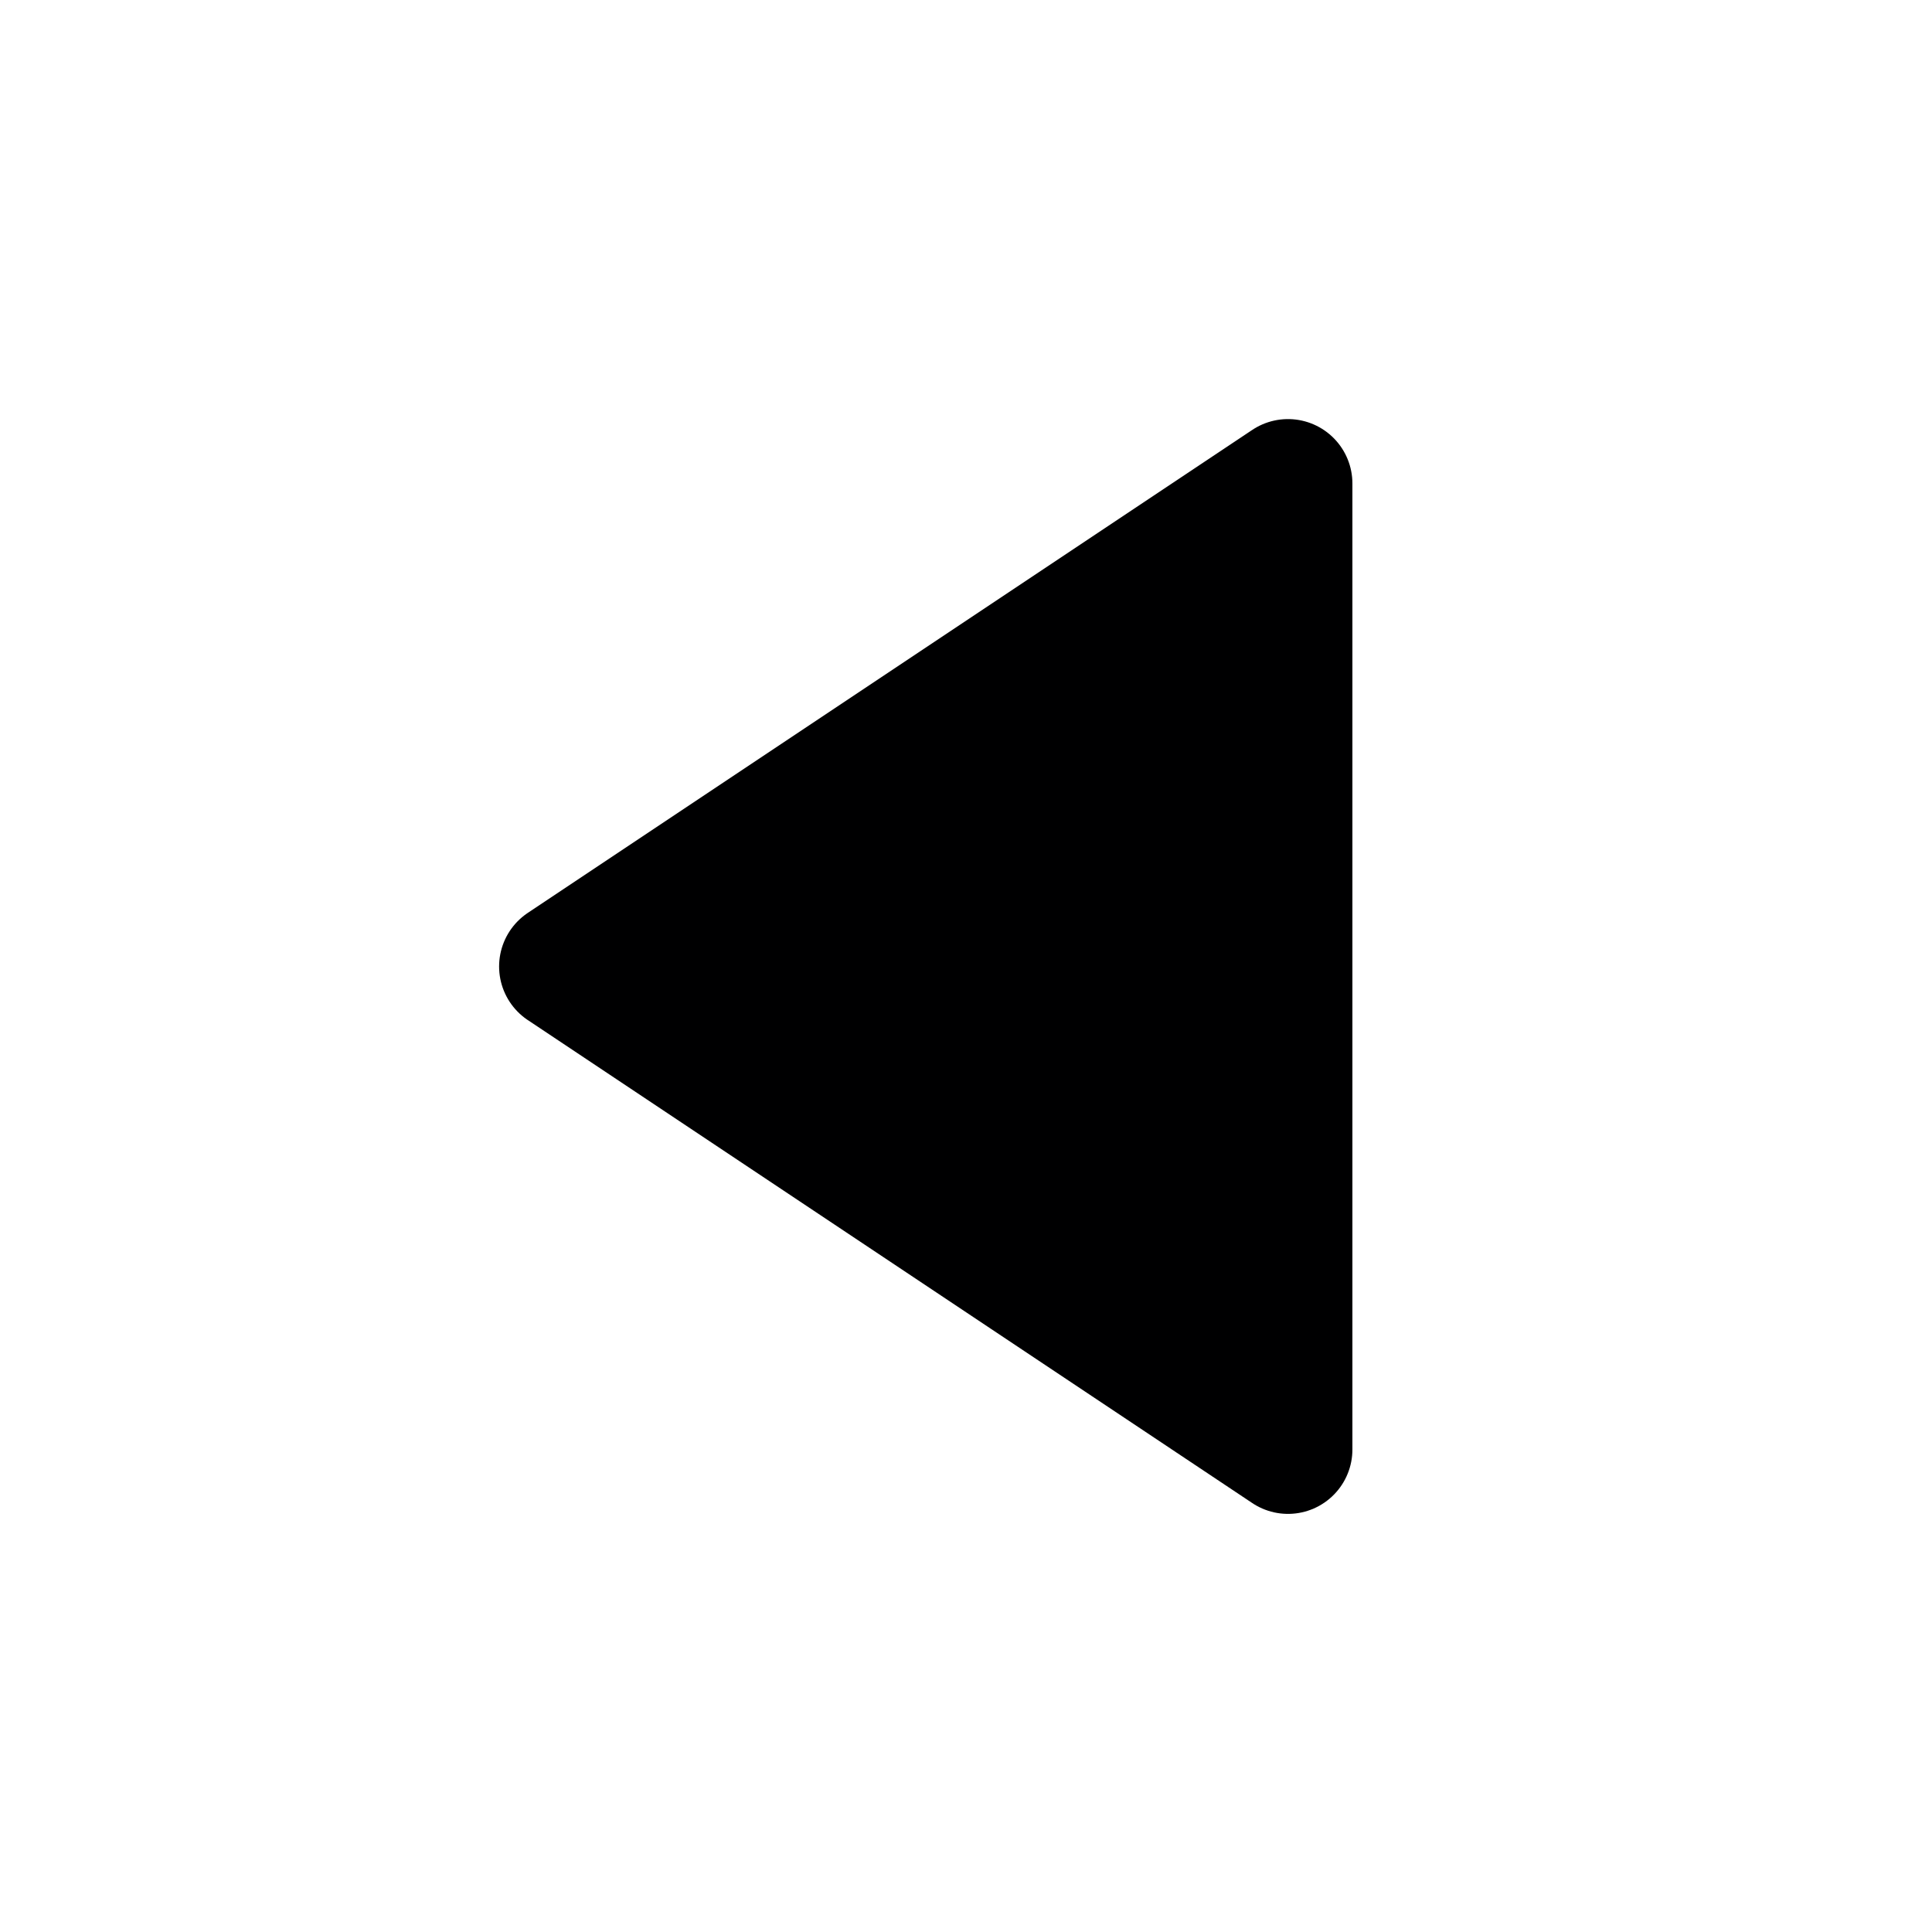 <svg width="48" height="48" version="1.1" xmlns="http://www.w3.org/2000/svg">
 <g transform="scale(2)">
  <path d="m16 6.006-9 6 9 6v-12" fill="#000001" stroke="#000001" stroke-linecap="round" stroke-linejoin="round" stroke-width="1.6"/>
 </g>
</svg>
